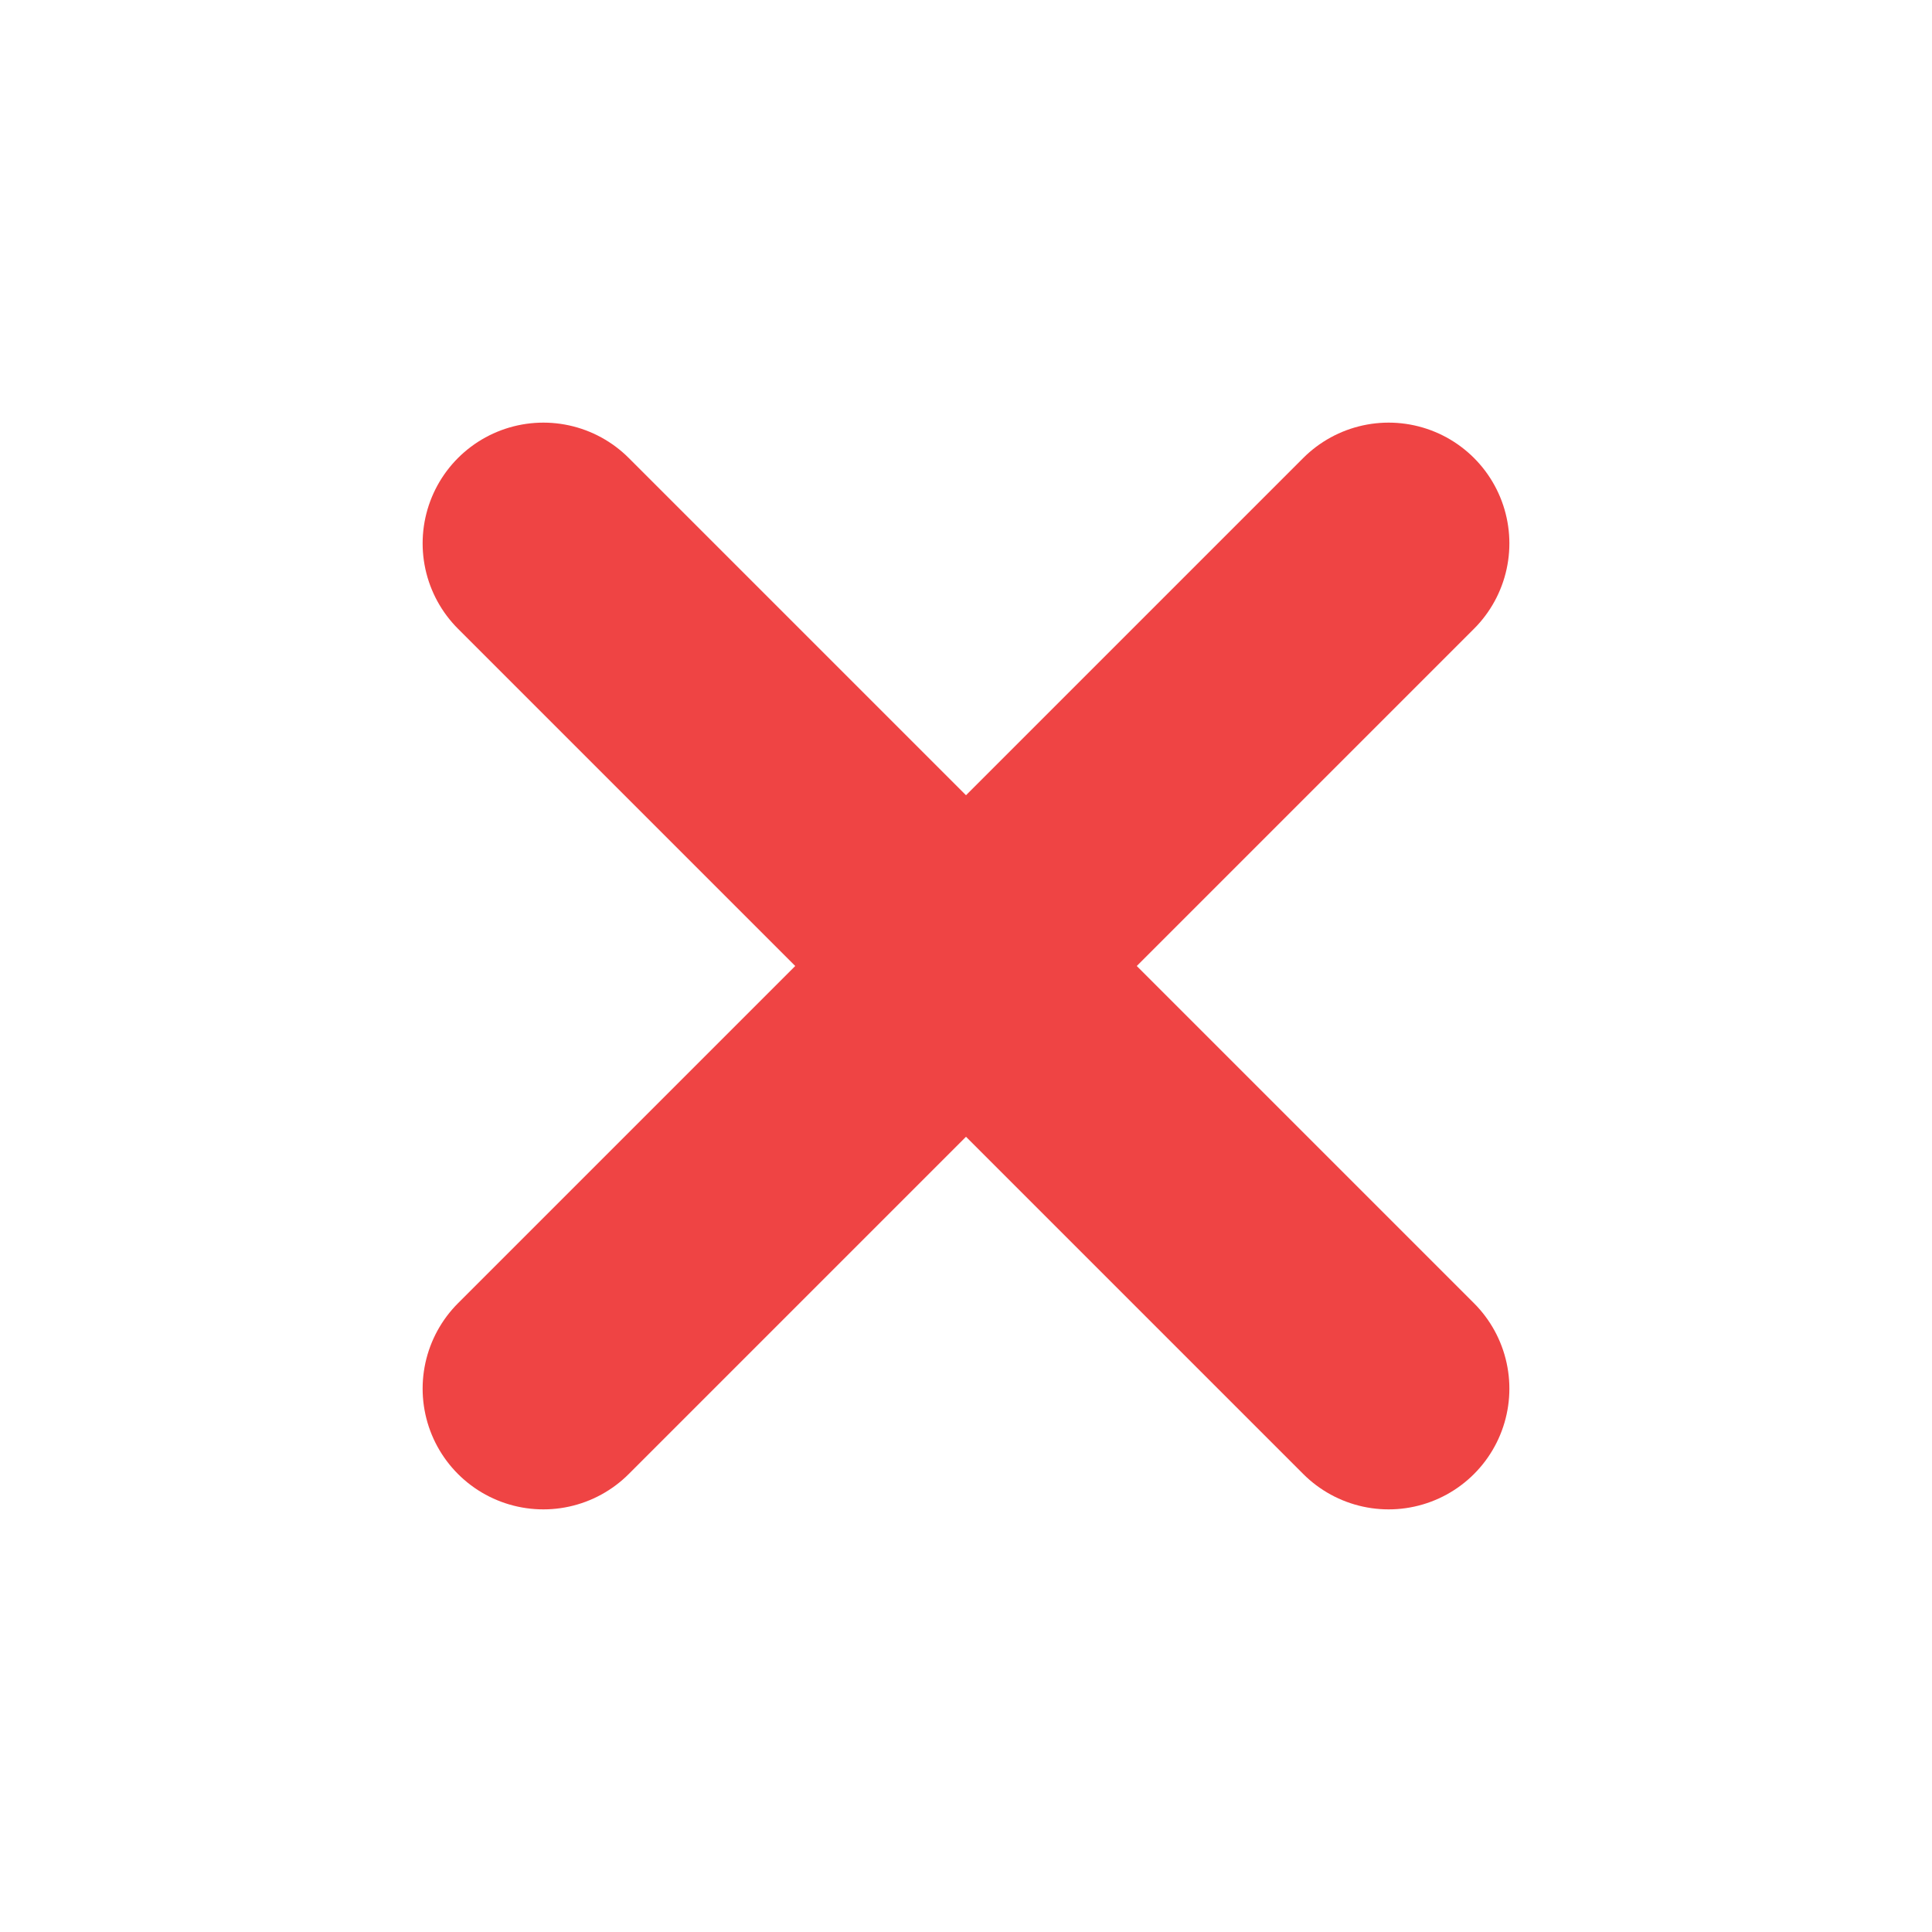 <svg width="12" height="12" viewBox="0 0 12 12" fill="none" xmlns="http://www.w3.org/2000/svg">
<path d="M8.625 3.375L3.375 8.625" stroke="#EF4444" stroke-width="1.5" stroke-linecap="round" stroke-linejoin="round"/>
<path d="M3.375 3.375L8.625 8.625" stroke="#EF4444" stroke-width="1.5" stroke-linecap="round" stroke-linejoin="round"/>
</svg>
